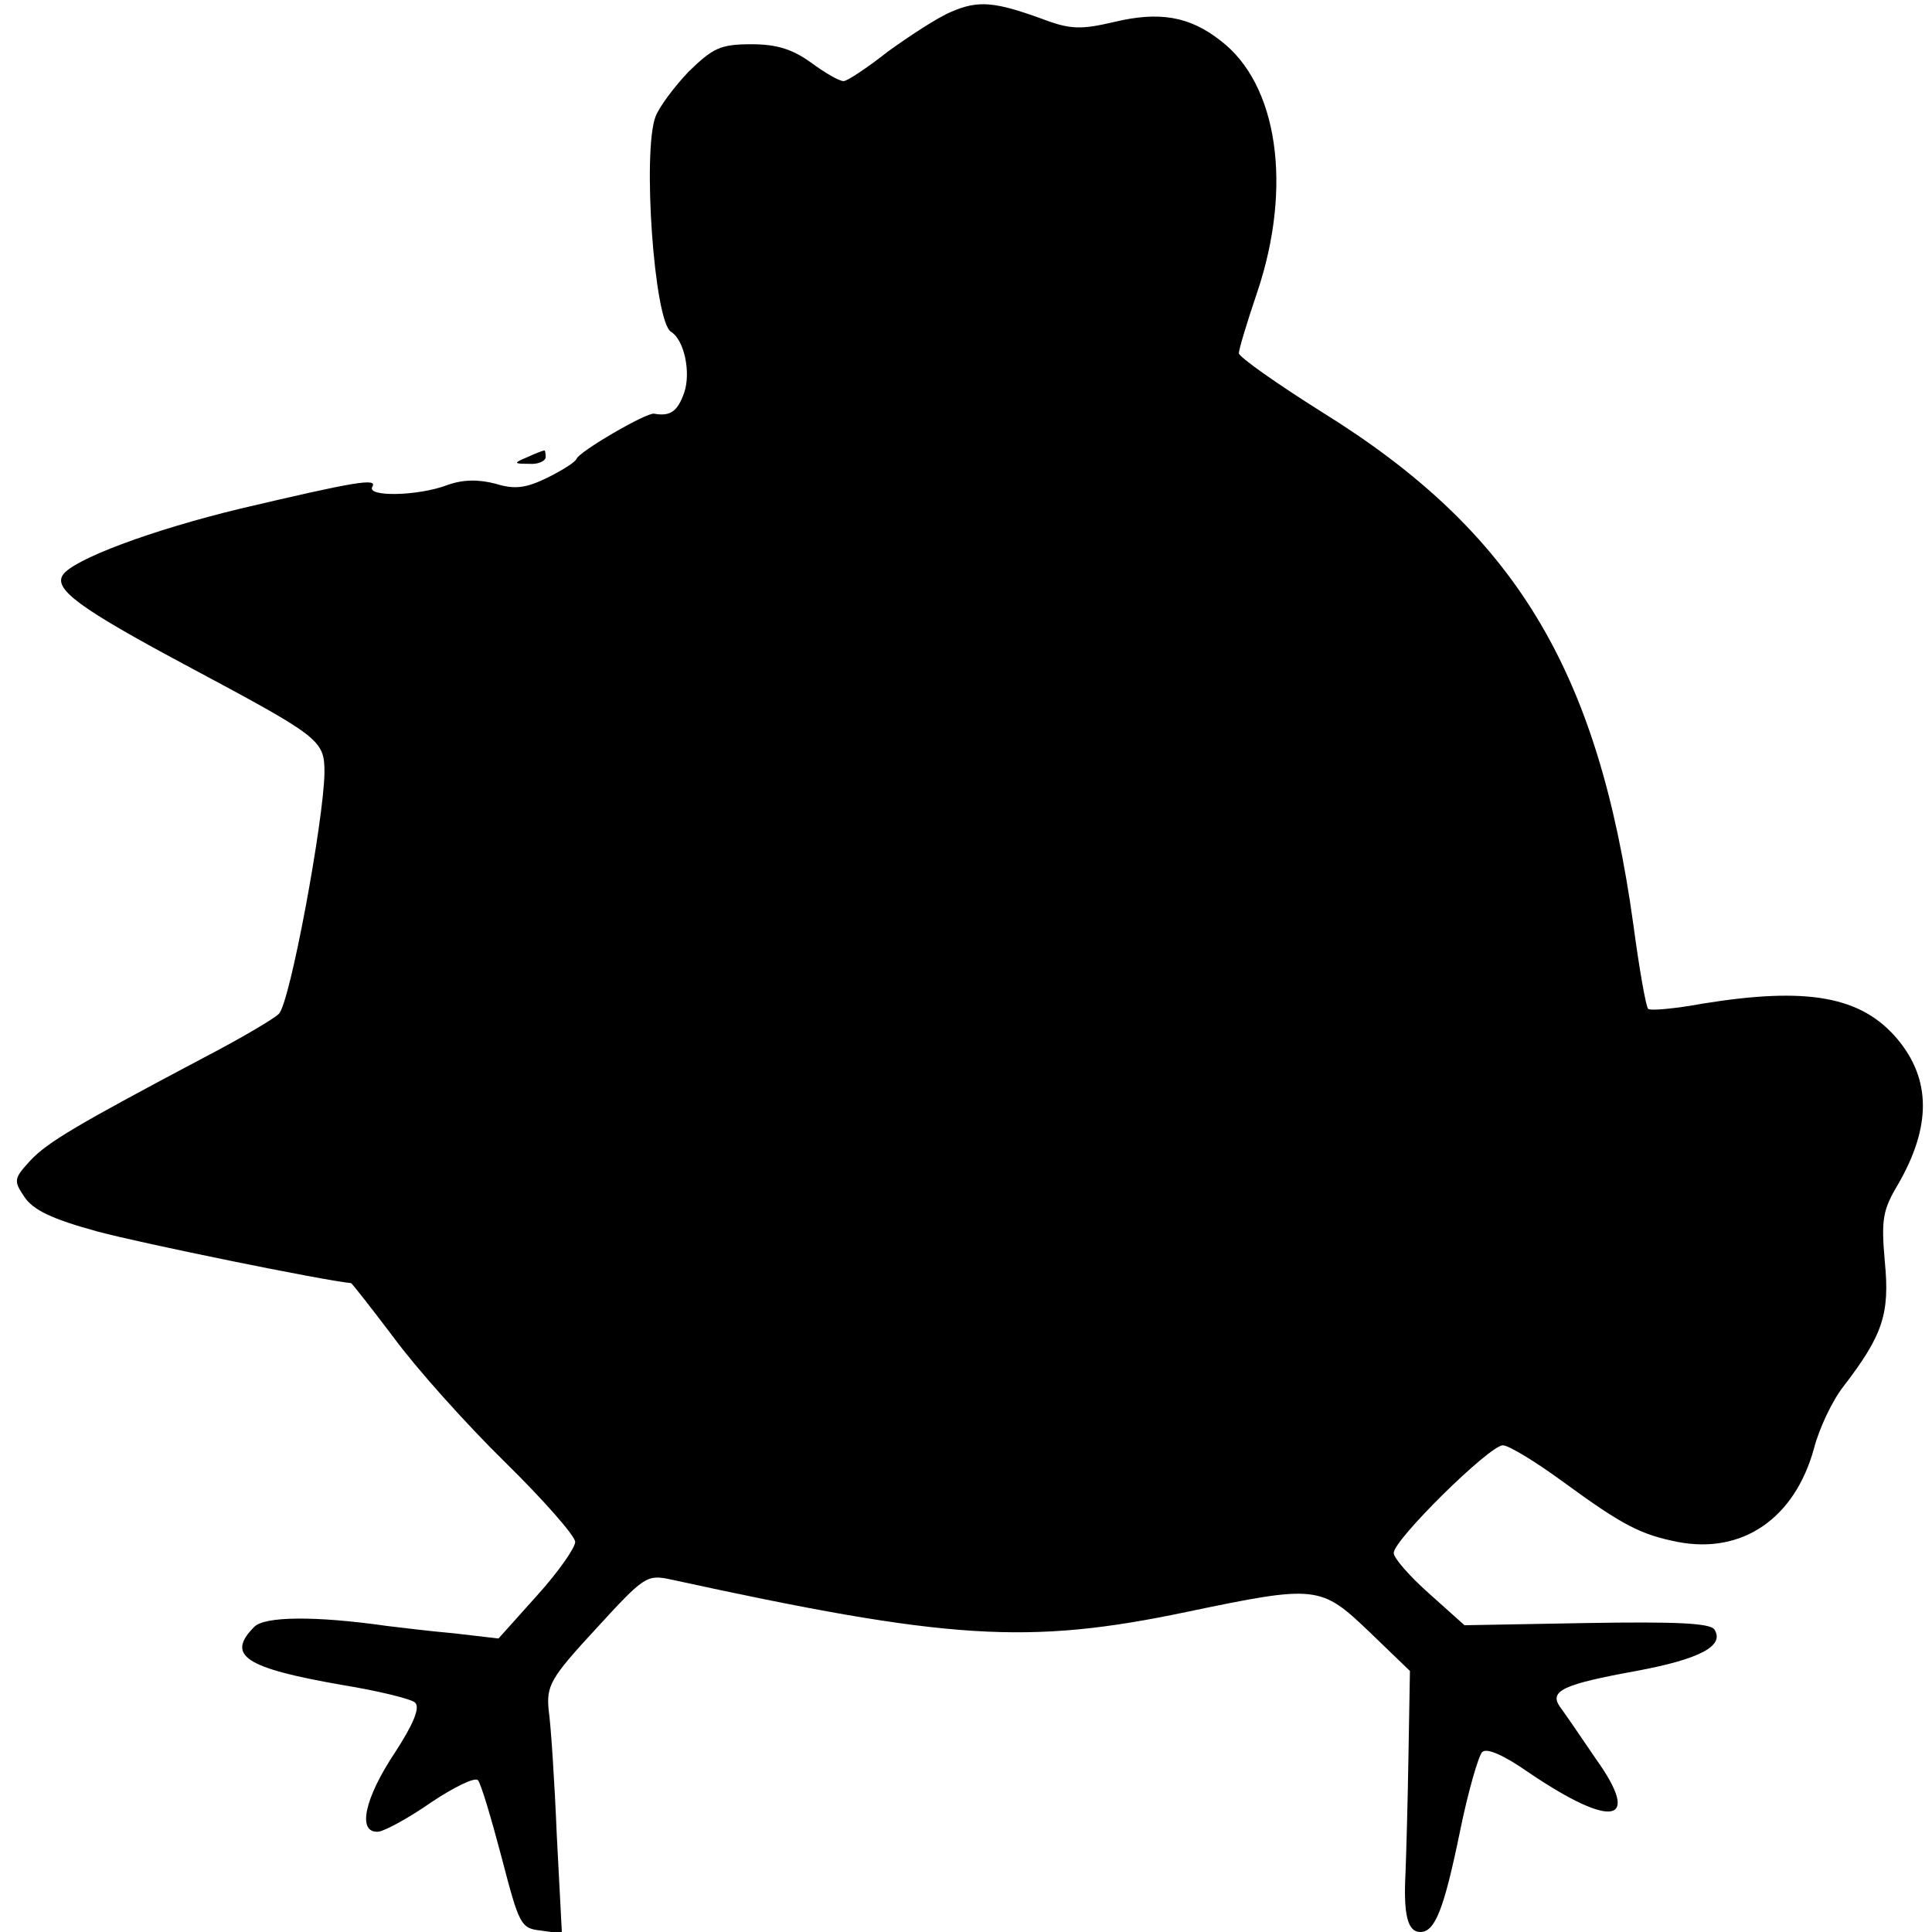 <?xml version="1.0" standalone="no"?>
<!DOCTYPE svg PUBLIC "-//W3C//DTD SVG 20010904//EN"
 "http://www.w3.org/TR/2001/REC-SVG-20010904/DTD/svg10.dtd">
<svg version="1.0" xmlns="http://www.w3.org/2000/svg"
 width="262pt" height="262pt" viewBox="0 0 262 262"
 preserveAspectRatio="xMidYMid meet">
<g transform="translate(0,262) scale(0.1,-0.1)"
fill="#000000" stroke="none">
<path d="M1290 2604 c-19 -8 -57 -33 -86 -54 -28 -22 -55 -40 -60 -40 -6 0
-25 11 -44 25 -25 18 -46 25 -81 25 -42 0 -52 -5 -85 -37 -20 -21 -40 -48 -45
-61 -18 -47 -2 -278 21 -292 18 -11 27 -55 18 -82 -9 -26 -19 -33 -41 -29 -10
2 -101 -51 -105 -61 -2 -5 -20 -16 -40 -26 -29 -14 -44 -16 -70 -8 -23 6 -44
6 -66 -2 -40 -15 -110 -16 -101 -2 7 12 -23 7 -180 -30 -120 -29 -227 -69
-240 -90 -12 -19 23 -45 165 -121 185 -99 190 -102 190 -147 -1 -65 -47 -314
-62 -327 -7 -7 -53 -34 -103 -60 -168 -89 -211 -114 -234 -139 -22 -24 -23
-27 -8 -49 12 -18 37 -30 99 -47 59 -16 309 -67 344 -70 1 0 27 -33 58 -74 30
-41 98 -117 151 -169 52 -51 95 -100 95 -108 0 -8 -23 -41 -52 -73 l-52 -58
-60 7 c-34 3 -74 8 -91 10 -98 14 -166 13 -180 -1 -39 -39 -13 -56 119 -79 49
-8 94 -19 99 -24 7 -7 -3 -30 -27 -67 -42 -63 -52 -110 -23 -108 9 1 42 19 72
40 30 20 58 34 63 30 4 -4 18 -51 32 -104 24 -92 26 -97 53 -100 l29 -4 -7
134 c-3 73 -8 149 -11 169 -3 33 2 43 64 110 66 72 69 74 102 67 376 -82 484
-89 699 -44 177 37 182 36 248 -27 l55 -53 -2 -115 c-1 -63 -3 -134 -4 -159
-3 -57 3 -80 20 -80 20 0 32 30 54 137 11 54 25 102 30 107 6 6 29 -4 62 -27
115 -78 155 -70 92 18 -21 31 -43 63 -49 71 -14 21 5 30 104 48 86 16 120 34
106 56 -5 9 -53 11 -173 9 l-166 -3 -48 43 c-26 23 -48 48 -48 55 0 18 130
146 148 146 8 0 44 -22 81 -49 82 -60 106 -72 156 -82 88 -17 159 32 185 127
7 27 25 65 40 84 53 69 63 98 56 169 -5 57 -3 70 18 105 45 78 45 142 -1 197
-49 58 -122 71 -264 48 -38 -7 -72 -10 -74 -7 -3 3 -12 54 -20 114 -48 347
-161 533 -422 695 -62 39 -113 75 -113 80 0 5 11 42 25 83 48 143 28 282 -50
341 -42 33 -83 40 -145 25 -43 -10 -58 -10 -93 3 -68 25 -90 27 -127 11z"/>
<path d="M715 2000 c-19 -8 -19 -9 3 -9 12 -1 22 4 22 9 0 6 -1 10 -2 9 -2 0
-12 -4 -23 -9z"/>
</g>
</svg>
